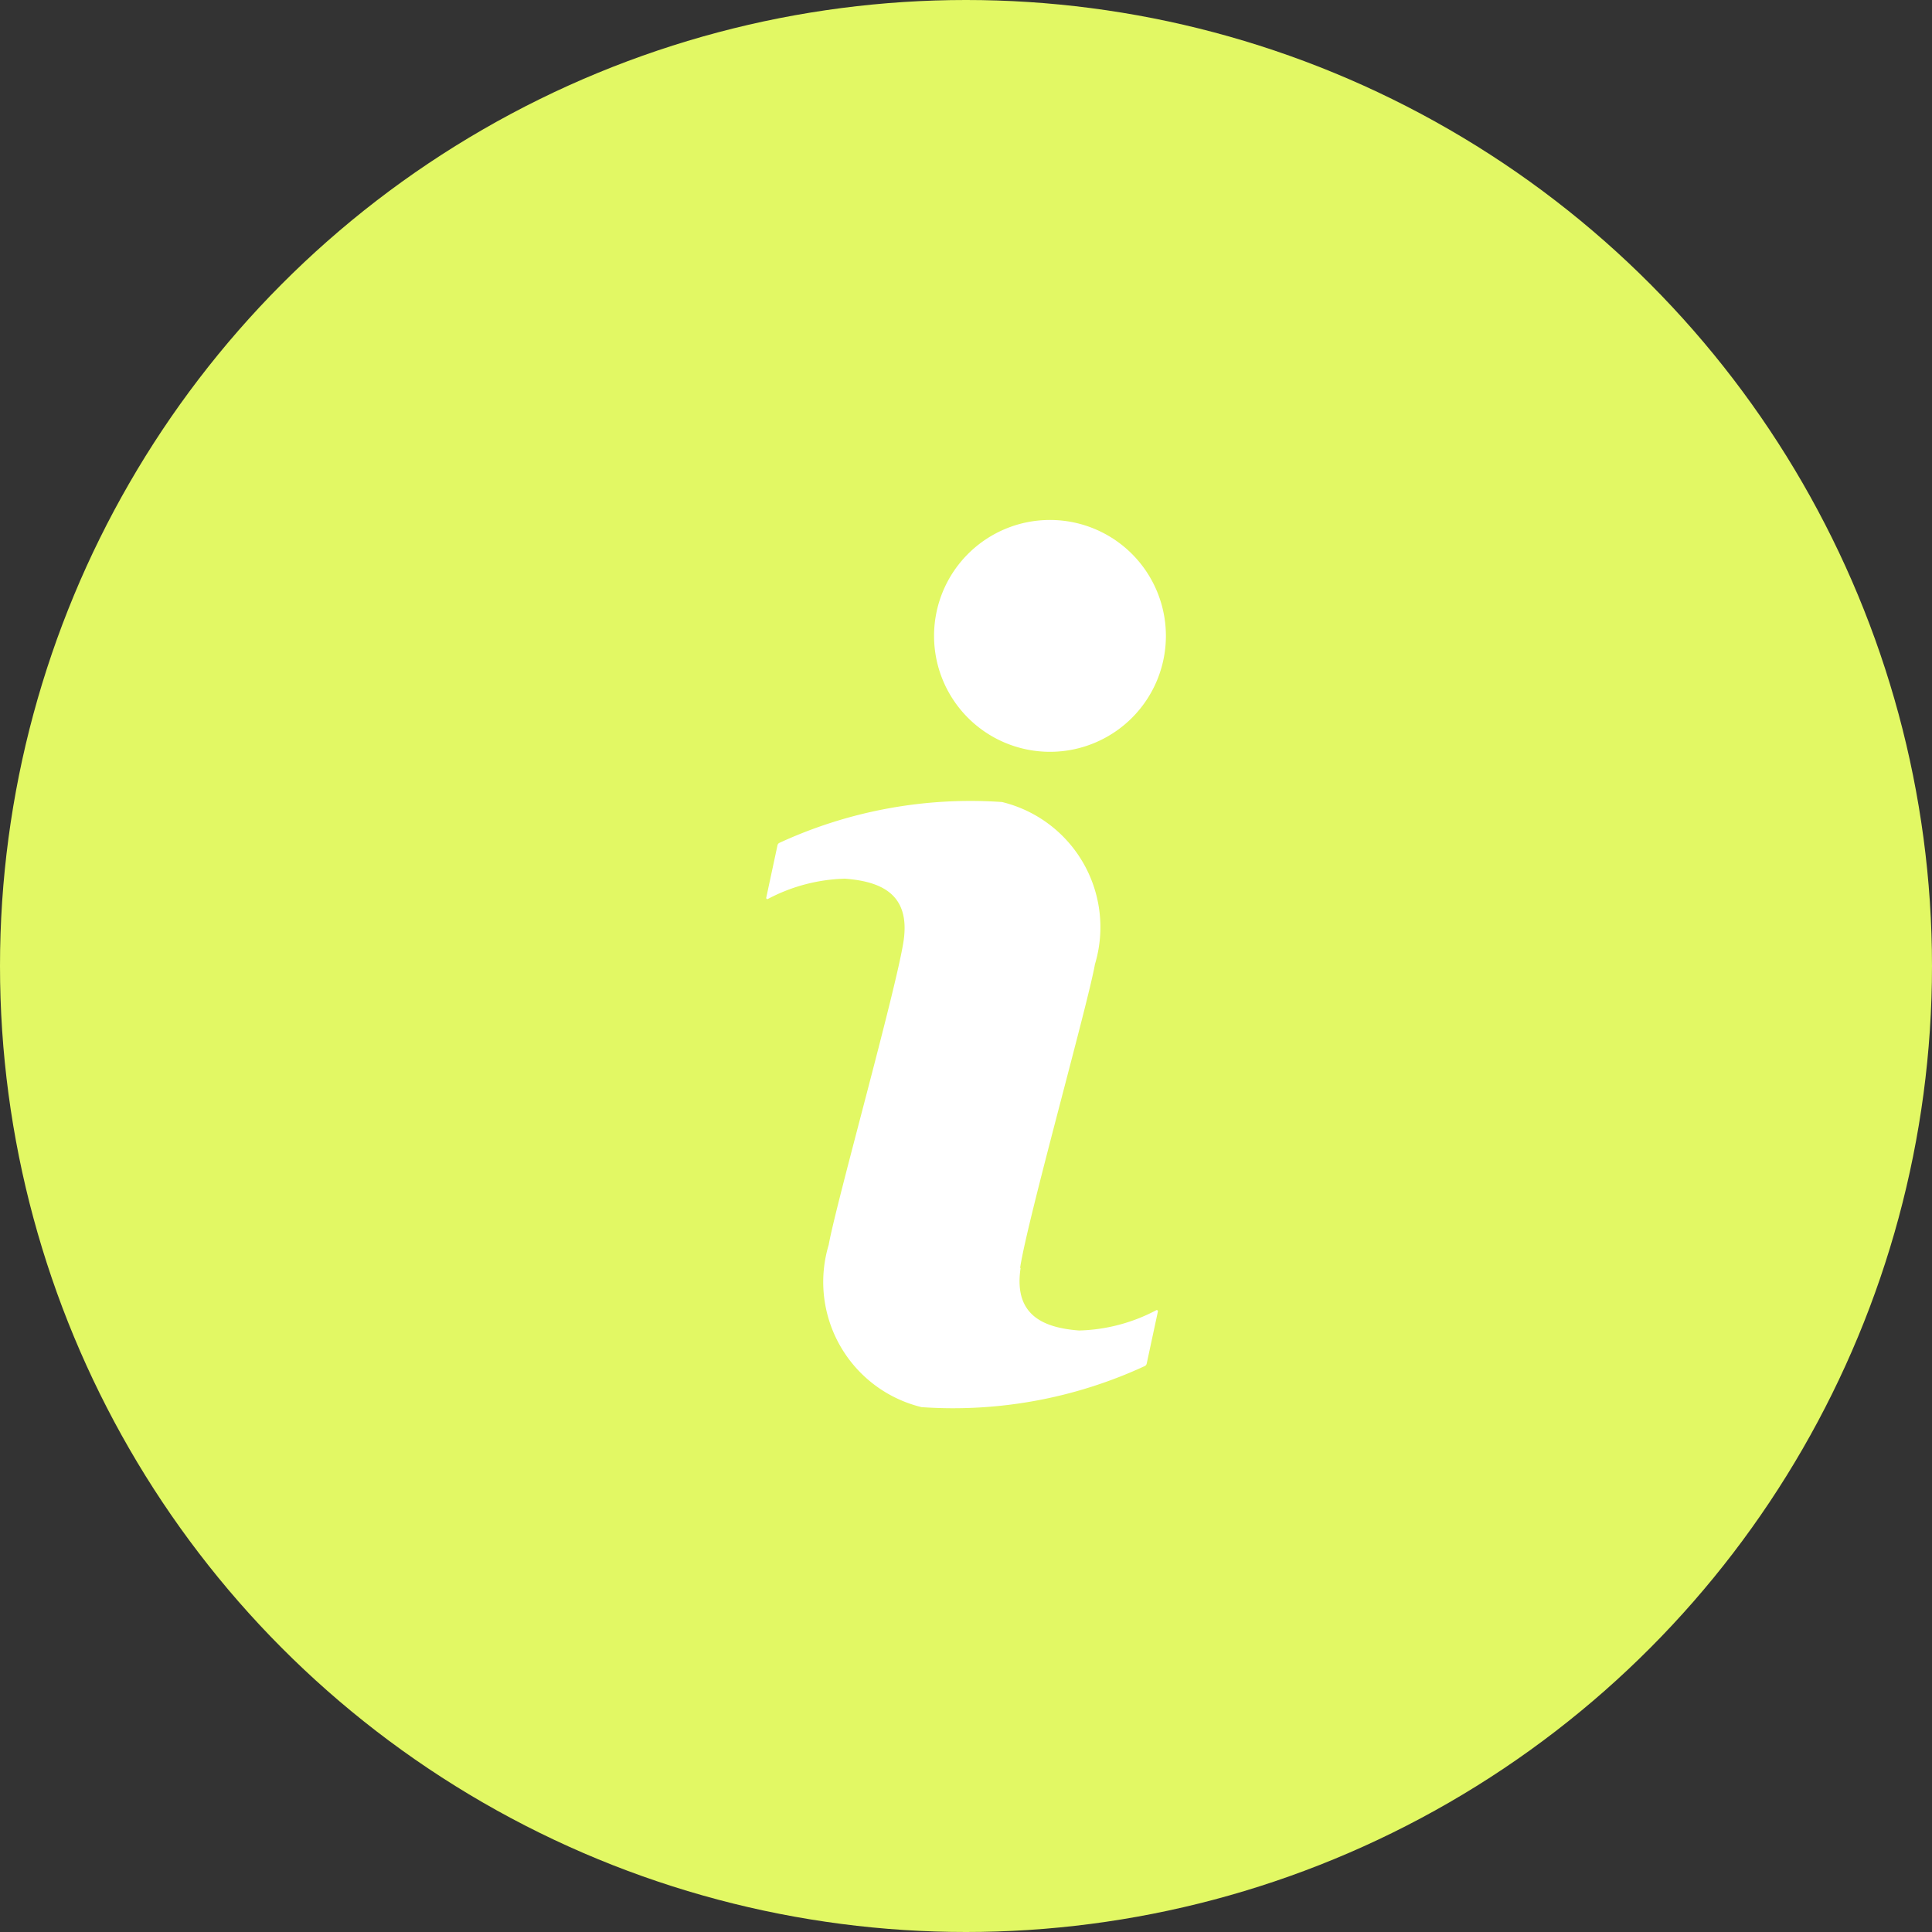 <svg xmlns="http://www.w3.org/2000/svg" xmlns:xlink="http://www.w3.org/1999/xlink" width="15" height="15" viewBox="0 0 15 15"><rect x="0" y="0" width="15" height="15" fill="#333333" stroke="none"/><defs><clipPath id="a"><rect width="3.103" height="6.926" fill="#fff"/></clipPath></defs><g transform="translate(-1064 -300)"><circle cx="7.5" cy="7.5" r="7.5" transform="translate(1064 300)" fill="#e2f864"/><g transform="translate(1069.949 304.037)"><g clip-path="url(#a)"><path d="M1.975,873.959c-.057.376.188.465.454.486a1.355,1.355,0,0,0,.6-.158.009.009,0,0,1,.012.01l-.087.405a.028.028,0,0,1-.017.02,3.542,3.542,0,0,1-1.731.318,1,1,0,0,1-.721-1.26c.054-.309.524-1.981.581-2.357s-.188-.465-.454-.486a1.353,1.353,0,0,0-.6.158.009.009,0,0,1-.012-.01l.087-.405A.029.029,0,0,1,.1,870.66a3.543,3.543,0,0,1,1.731-.318,1,1,0,0,1,.721,1.26c-.054.309-.524,1.981-.581,2.357" transform="translate(0 -868.152)" fill="#fff"/><path d="M532.166.9a.9.9,0,1,1-.9-.9.9.9,0,0,1,.9.9" transform="translate(-529.063)" fill="#fff"/></g></g></g></svg>